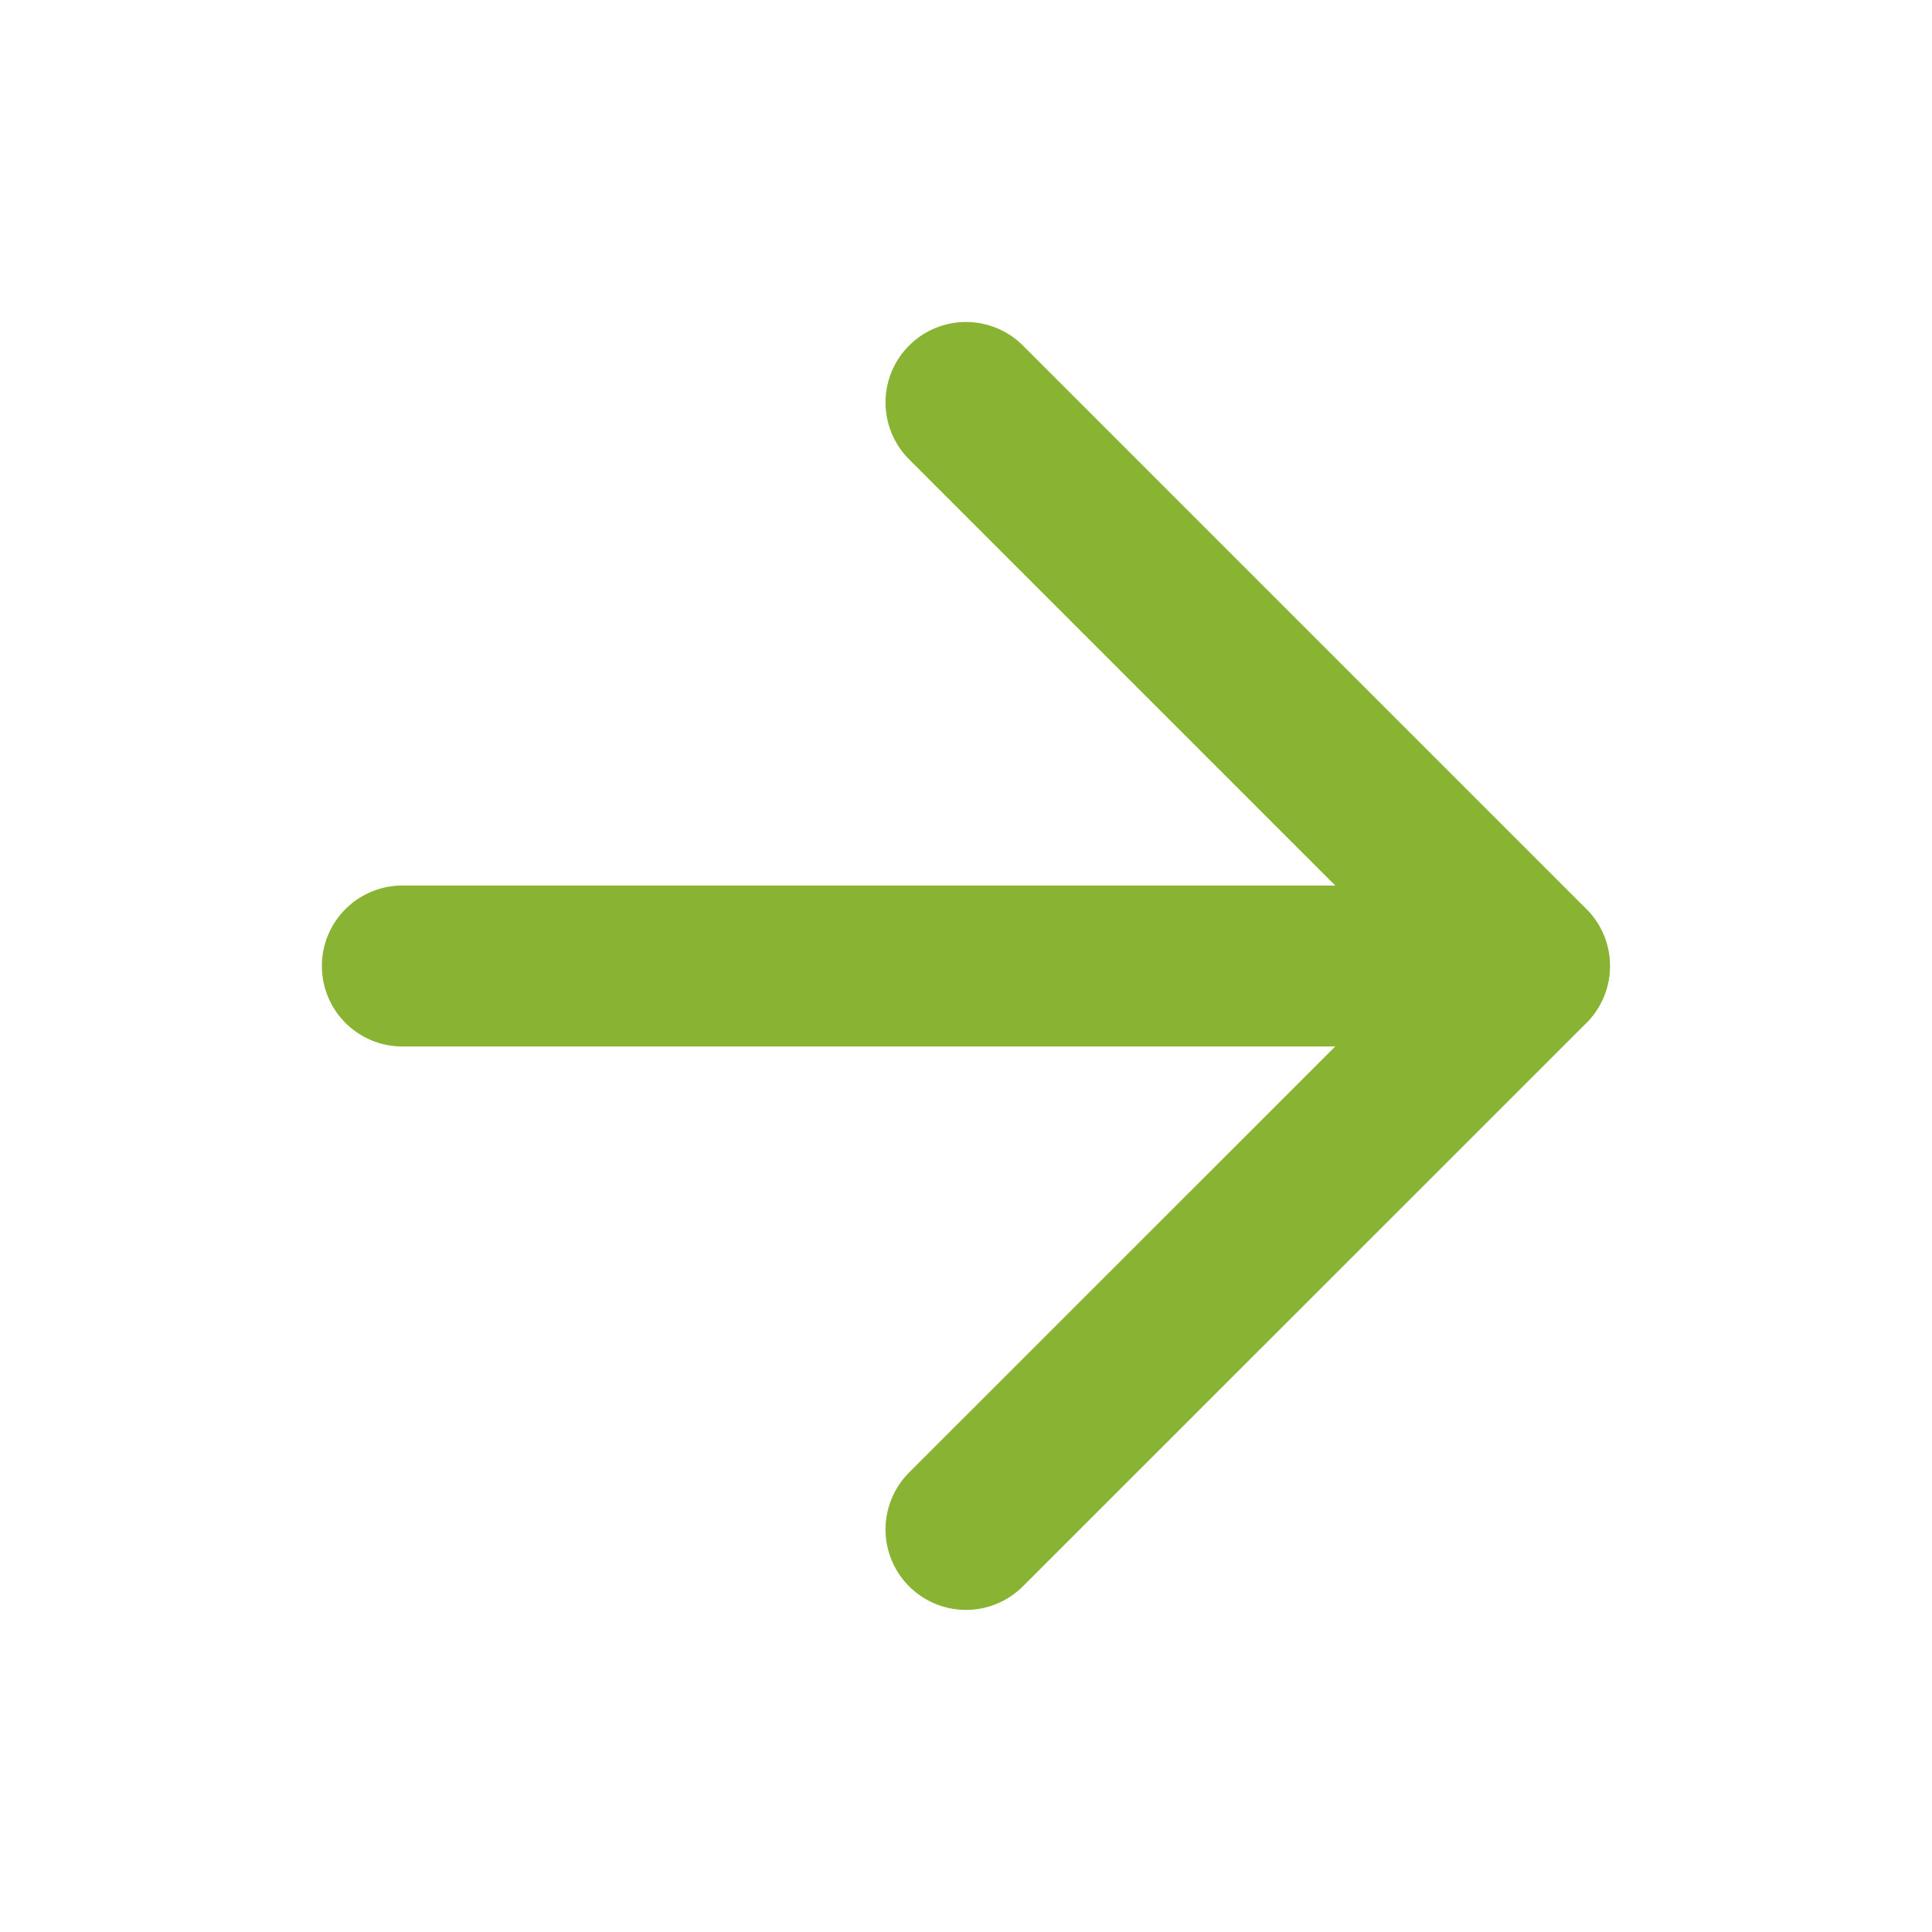 <svg width="16" height="16" viewBox="0 0 16 16" fill="none" xmlns="http://www.w3.org/2000/svg">
<path d="M3.332 8H12.665" stroke="#89B333" stroke-width="1.333" stroke-linecap="round" stroke-linejoin="round"/>
<path d="M8 3.333L12.667 8L8 12.666" stroke="#89B333" stroke-width="1.333" stroke-linecap="round" stroke-linejoin="round"/>
</svg>
